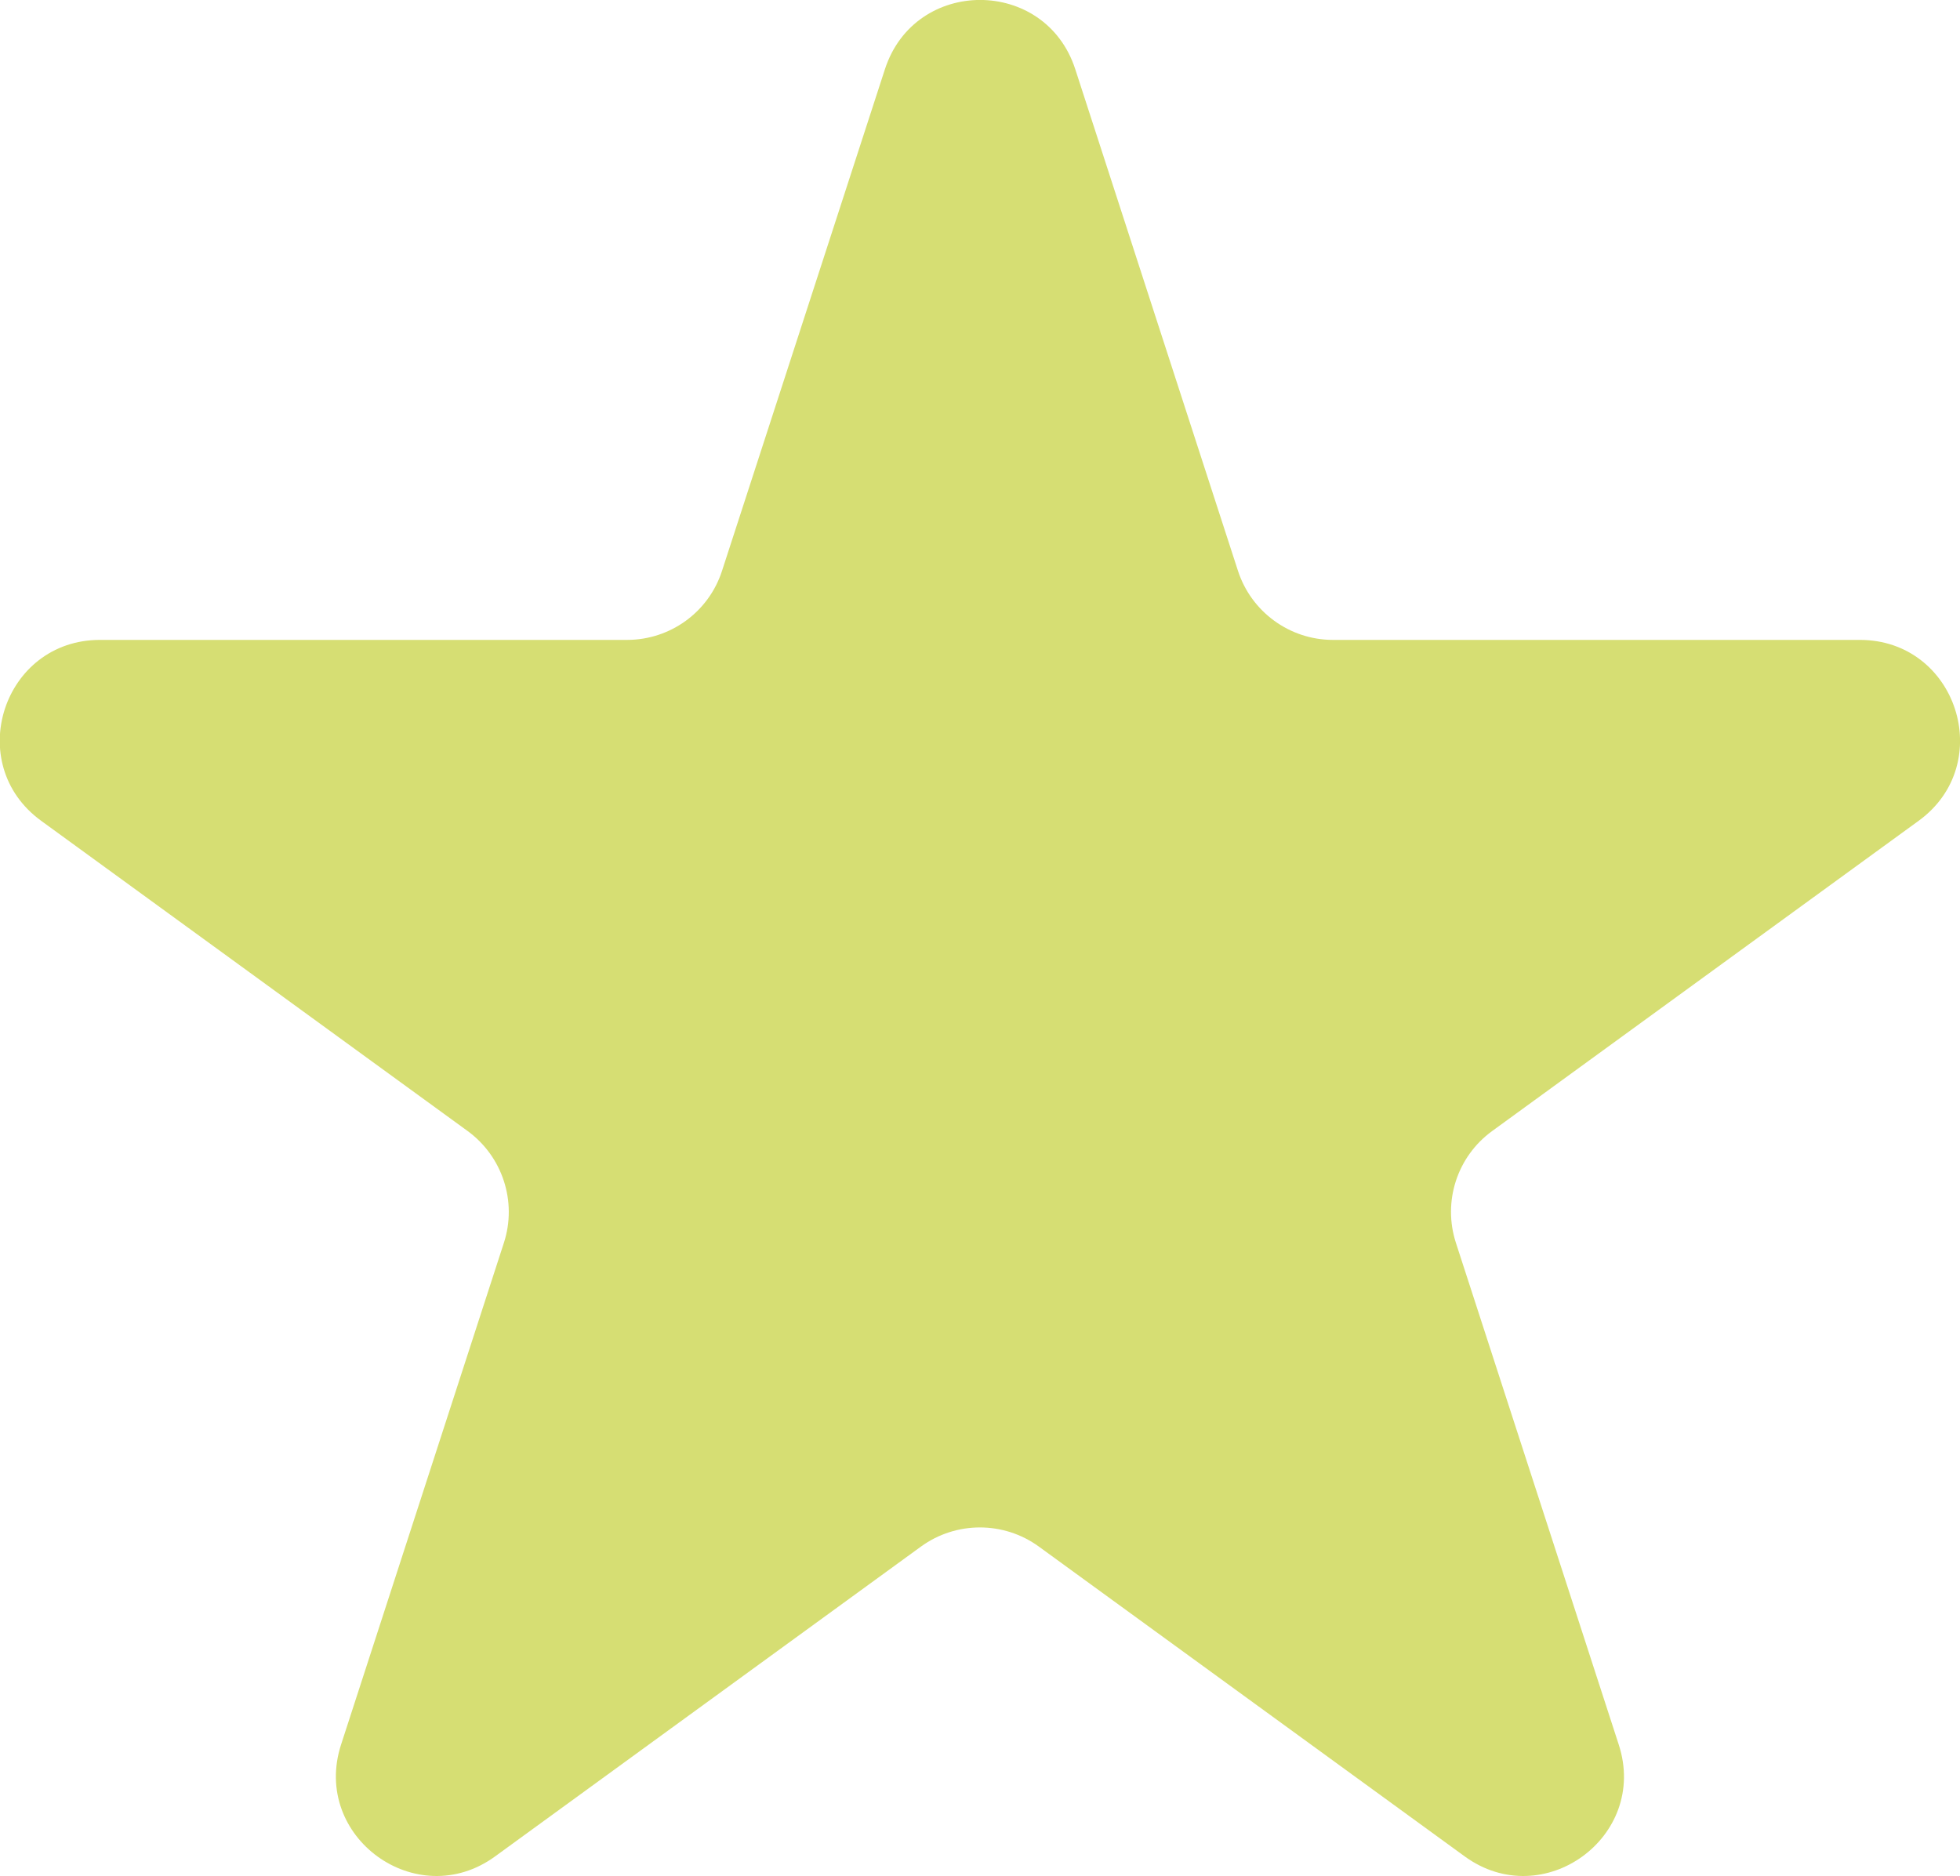 <svg xmlns="http://www.w3.org/2000/svg" width="10" height="9.572" viewBox="0 0 10 9.572" fill="none" version="1.1" id="svg4">
    <path d="m 4.515,0.353 c 0.153,-0.471 0.818,-0.471 0.971,0 l 0.83,2.559 c 0.068,0.21 0.264,0.353 0.485,0.353 h 2.688 c 0.494,0 0.7,0.632 0.3,0.923 l -2.176,1.583 c -0.179,0.13 -0.253,0.36 -0.185,0.57 l 0.831,2.561 c 0.153,0.47 -0.386,0.861 -0.786,0.57 l -2.173,-1.581 c -0.179,-0.13 -0.422,-0.13 -0.601,0 l -2.173,1.581 c -0.4,0.291 -0.938,-0.1 -0.786,-0.57 l 0.831,-2.561 c 0.068,-0.21 -0.007,-0.44 -0.185,-0.57 l -2.176,-1.583 c -0.4,-0.291 -0.194,-0.923 0.3,-0.923 H 3.199 c 0.221,0 0.417,-0.142 0.485,-0.353 z" fill="#d6de73" id="path2"/>
</svg>